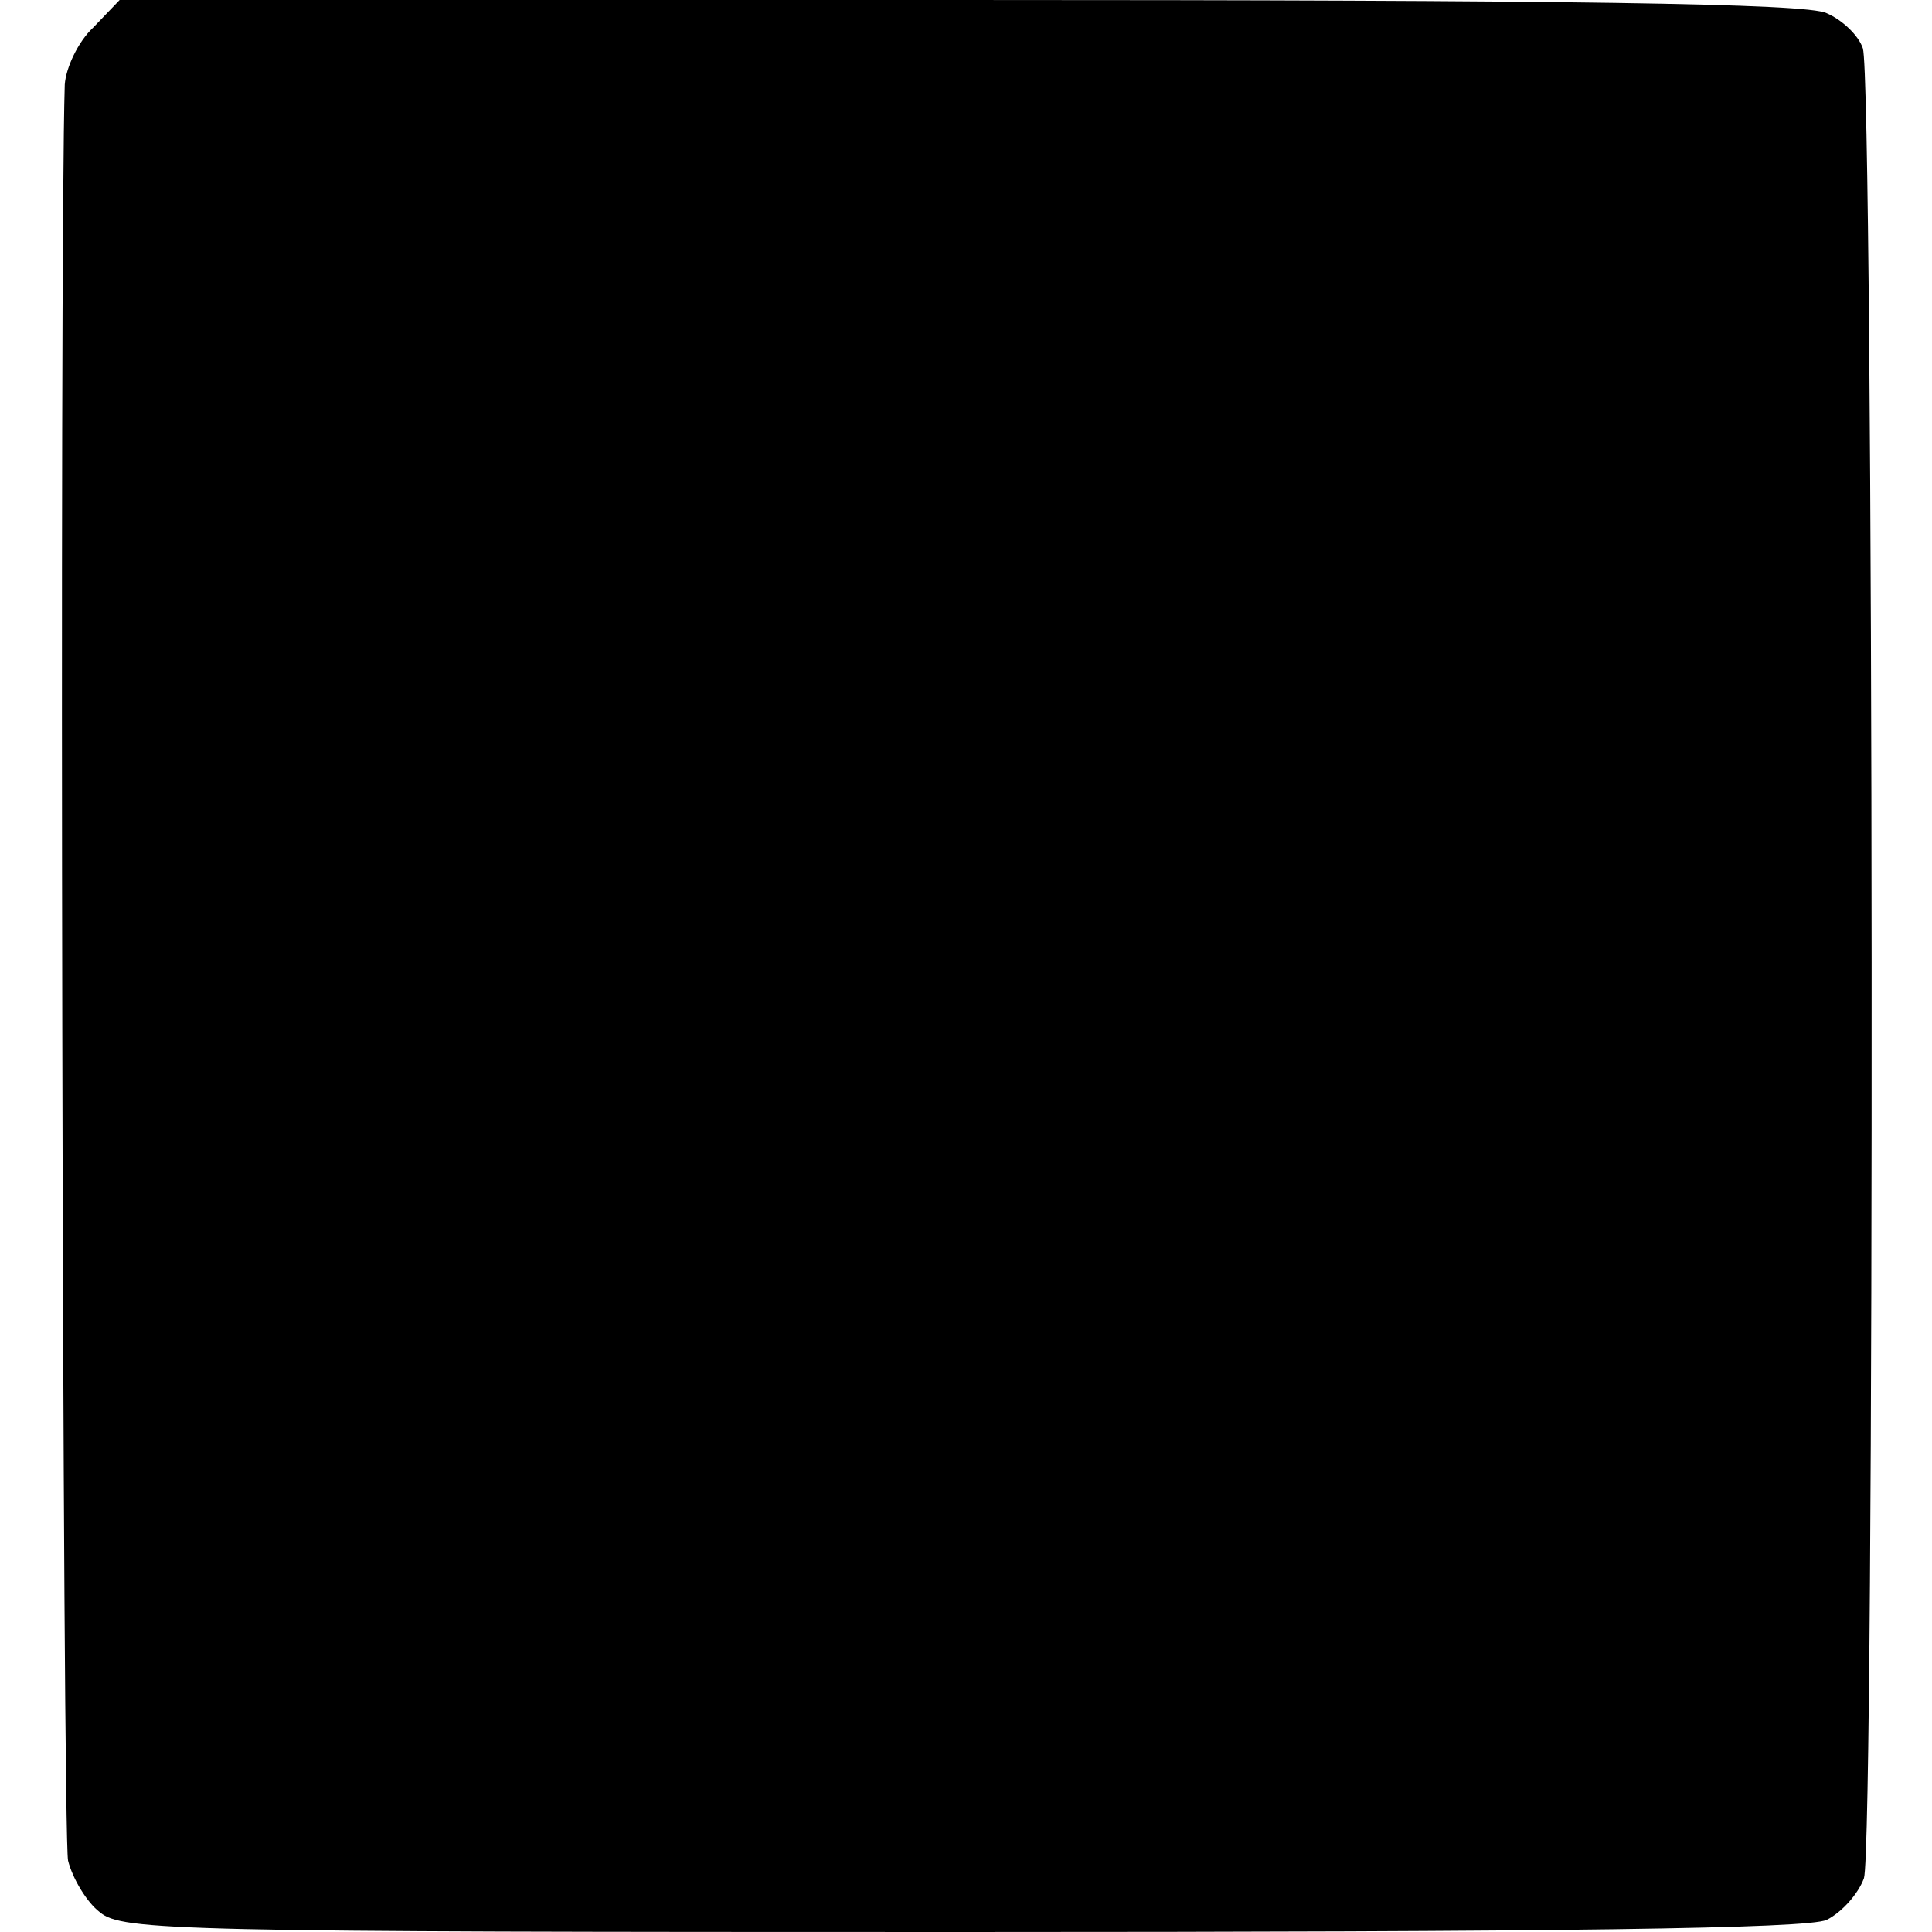 <?xml version="1.0" standalone="no"?>
<!DOCTYPE svg PUBLIC "-//W3C//DTD SVG 20010904//EN"
 "http://www.w3.org/TR/2001/REC-SVG-20010904/DTD/svg10.dtd">
<svg version="1.0" xmlns="http://www.w3.org/2000/svg"
 width="176pt" height="176pt" viewBox="0 0 176 176"
 preserveAspectRatio="xMidYMid meet">
<g transform="translate(0,176) scale(0.1,-0.1)"
fill="#000000" stroke="none">
<path d="M85 1735 c-14 -13 -25 -37 -26 -52 -5 -158 -2 -1595 3 -1618 4 -16
17 -38 29 -47 20 -17 72 -18 785 -18 549 0 770 3 788 11 14 7 29 24 34 38 10
31 9 1637 -1 1667 -4 12 -19 26 -33 32 -18 9 -234 12 -790 12 l-765 0 -24 -25z"/>
</g>
</svg>
